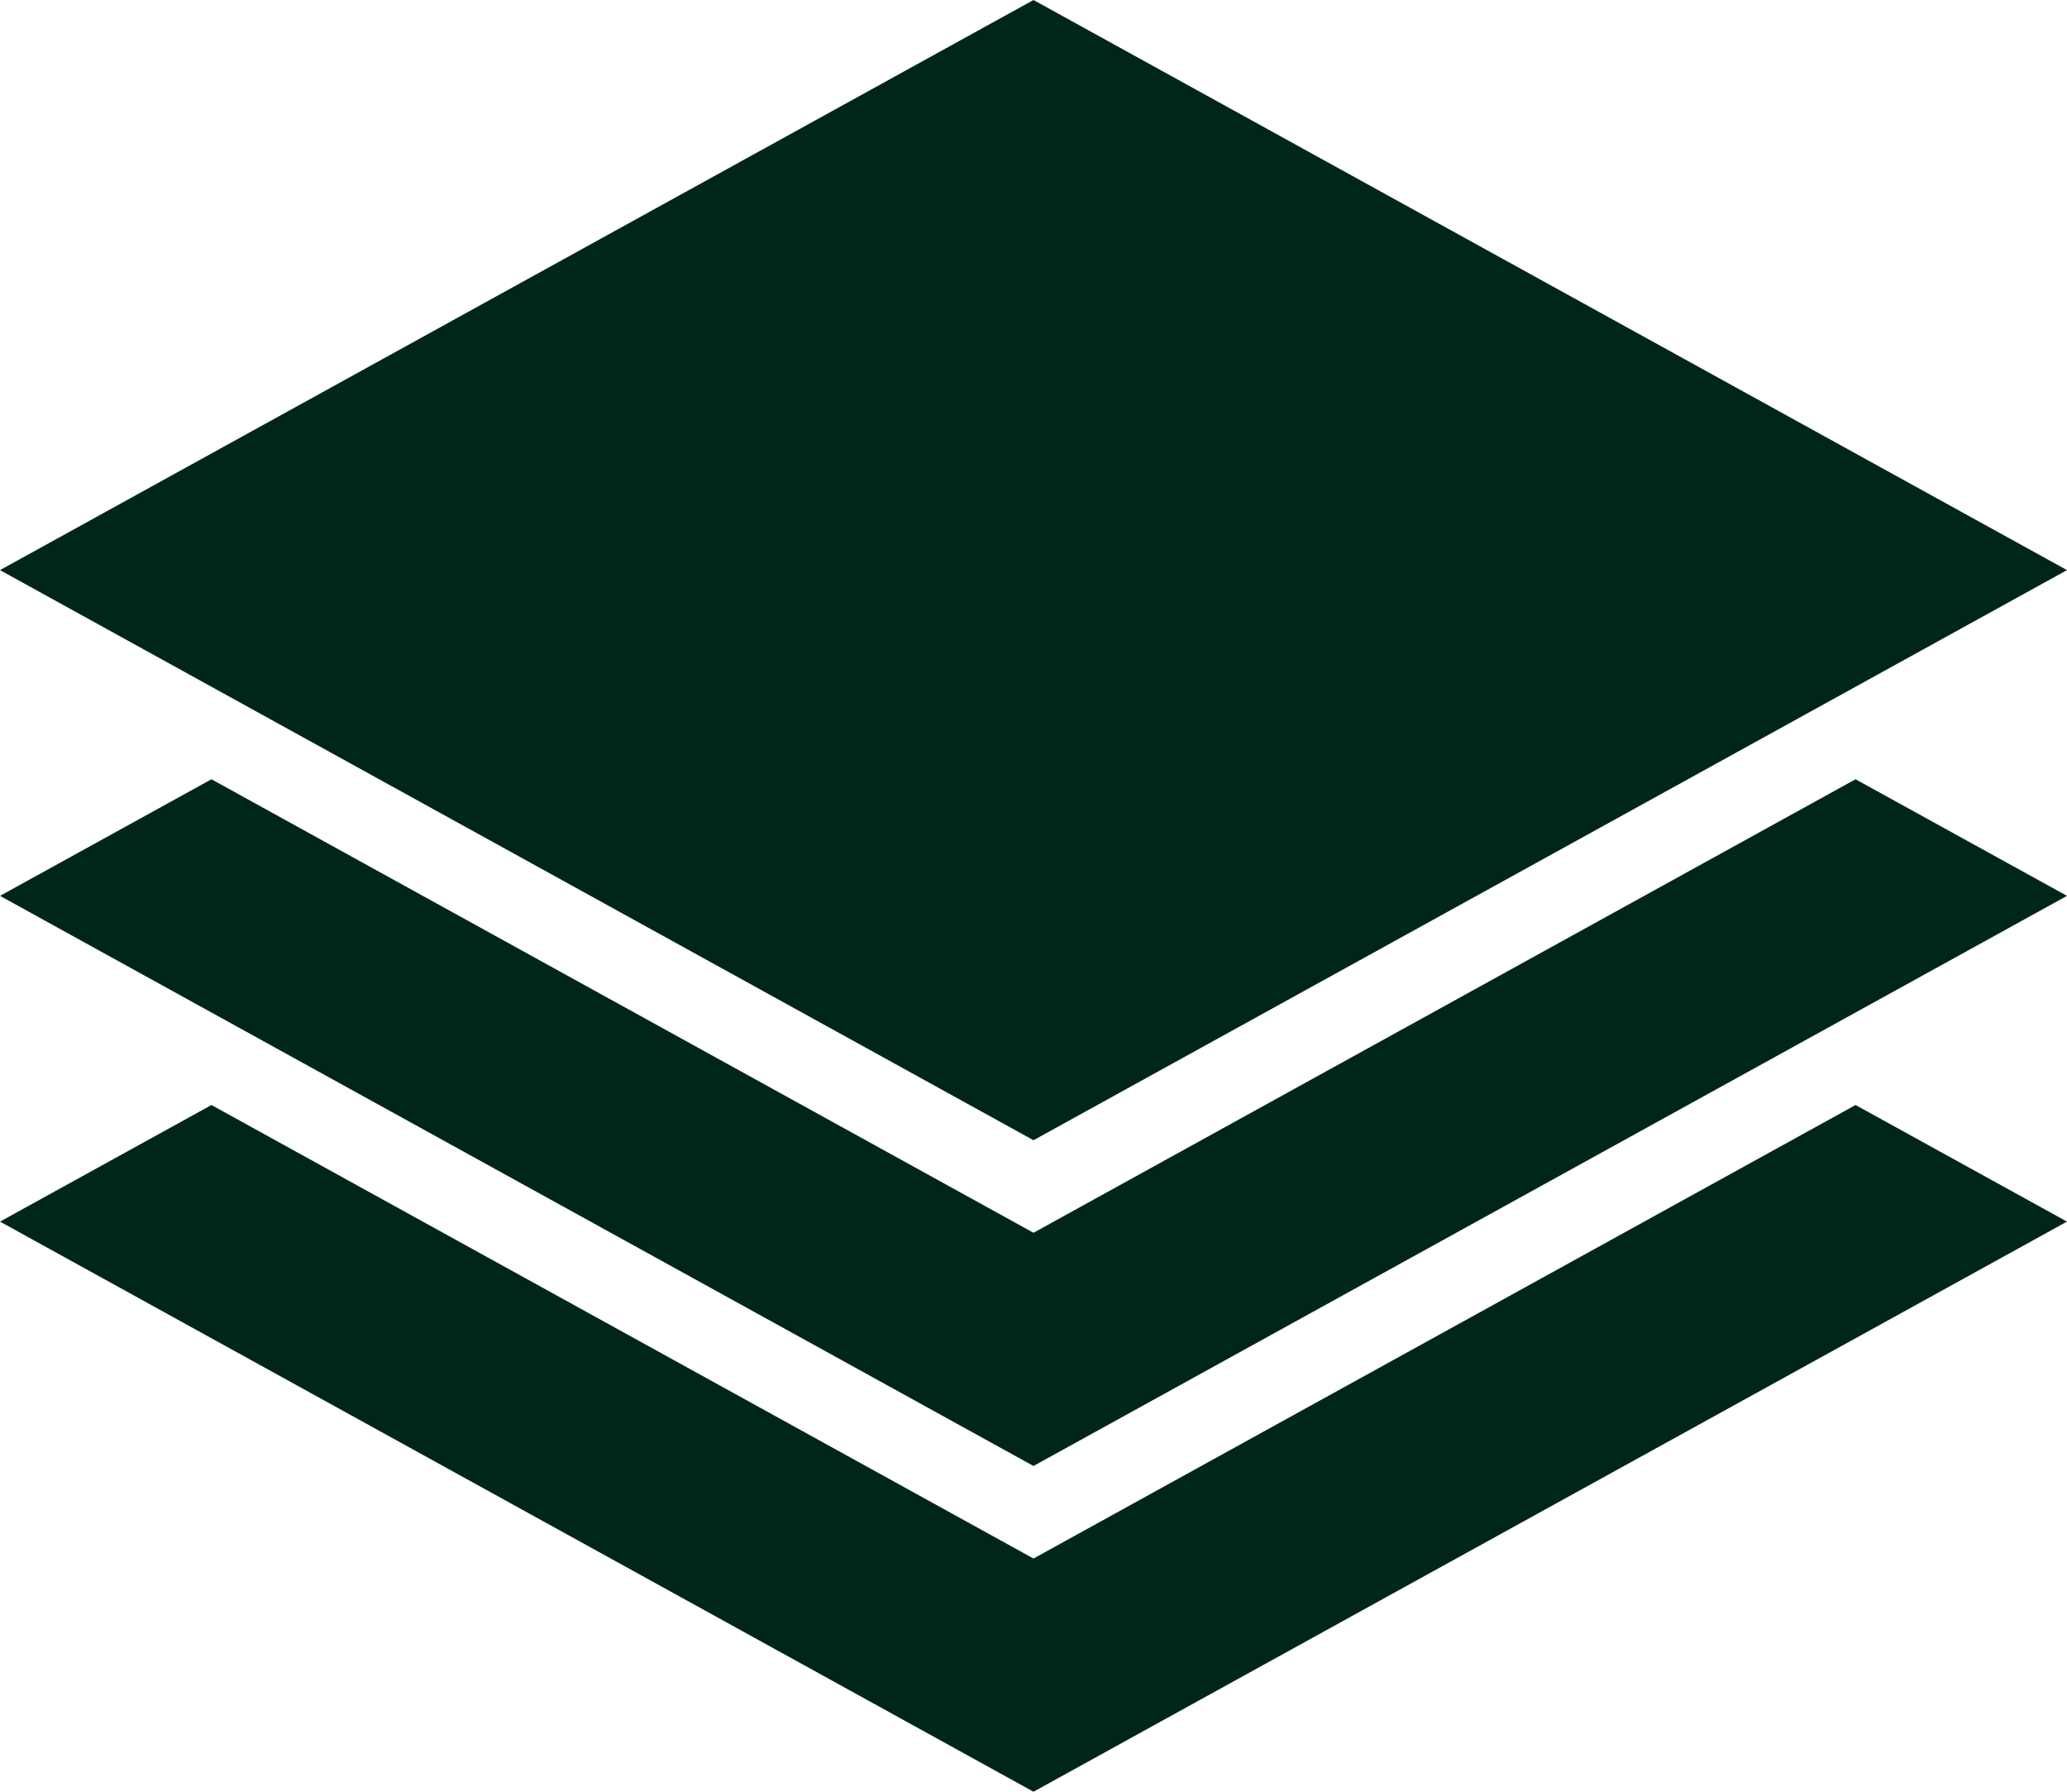 <svg width="30" height="26" viewBox="0 0 30 26" fill="none" xmlns="http://www.w3.org/2000/svg">
<g clip-path="url(#clip0_416_328)">
<path d="M3.069 16.035L0 17.727L15 26L30 17.727L26.931 16.035L15 22.616L3.069 16.035Z" fill="#002619"/>
<path d="M26.931 11.308L15 17.889L3.069 11.308L0 13L15 21.273L30 13L26.931 11.308Z" fill="#002619"/>
<path d="M15 16.546L30 8.273L15 0L0 8.273L15 16.546Z" fill="#002619"/>
</g>
<defs>
<clipPath id="clip0_416_328">
<rect width="30" height="26" fill="white"/>
</clipPath>
</defs>
</svg>
